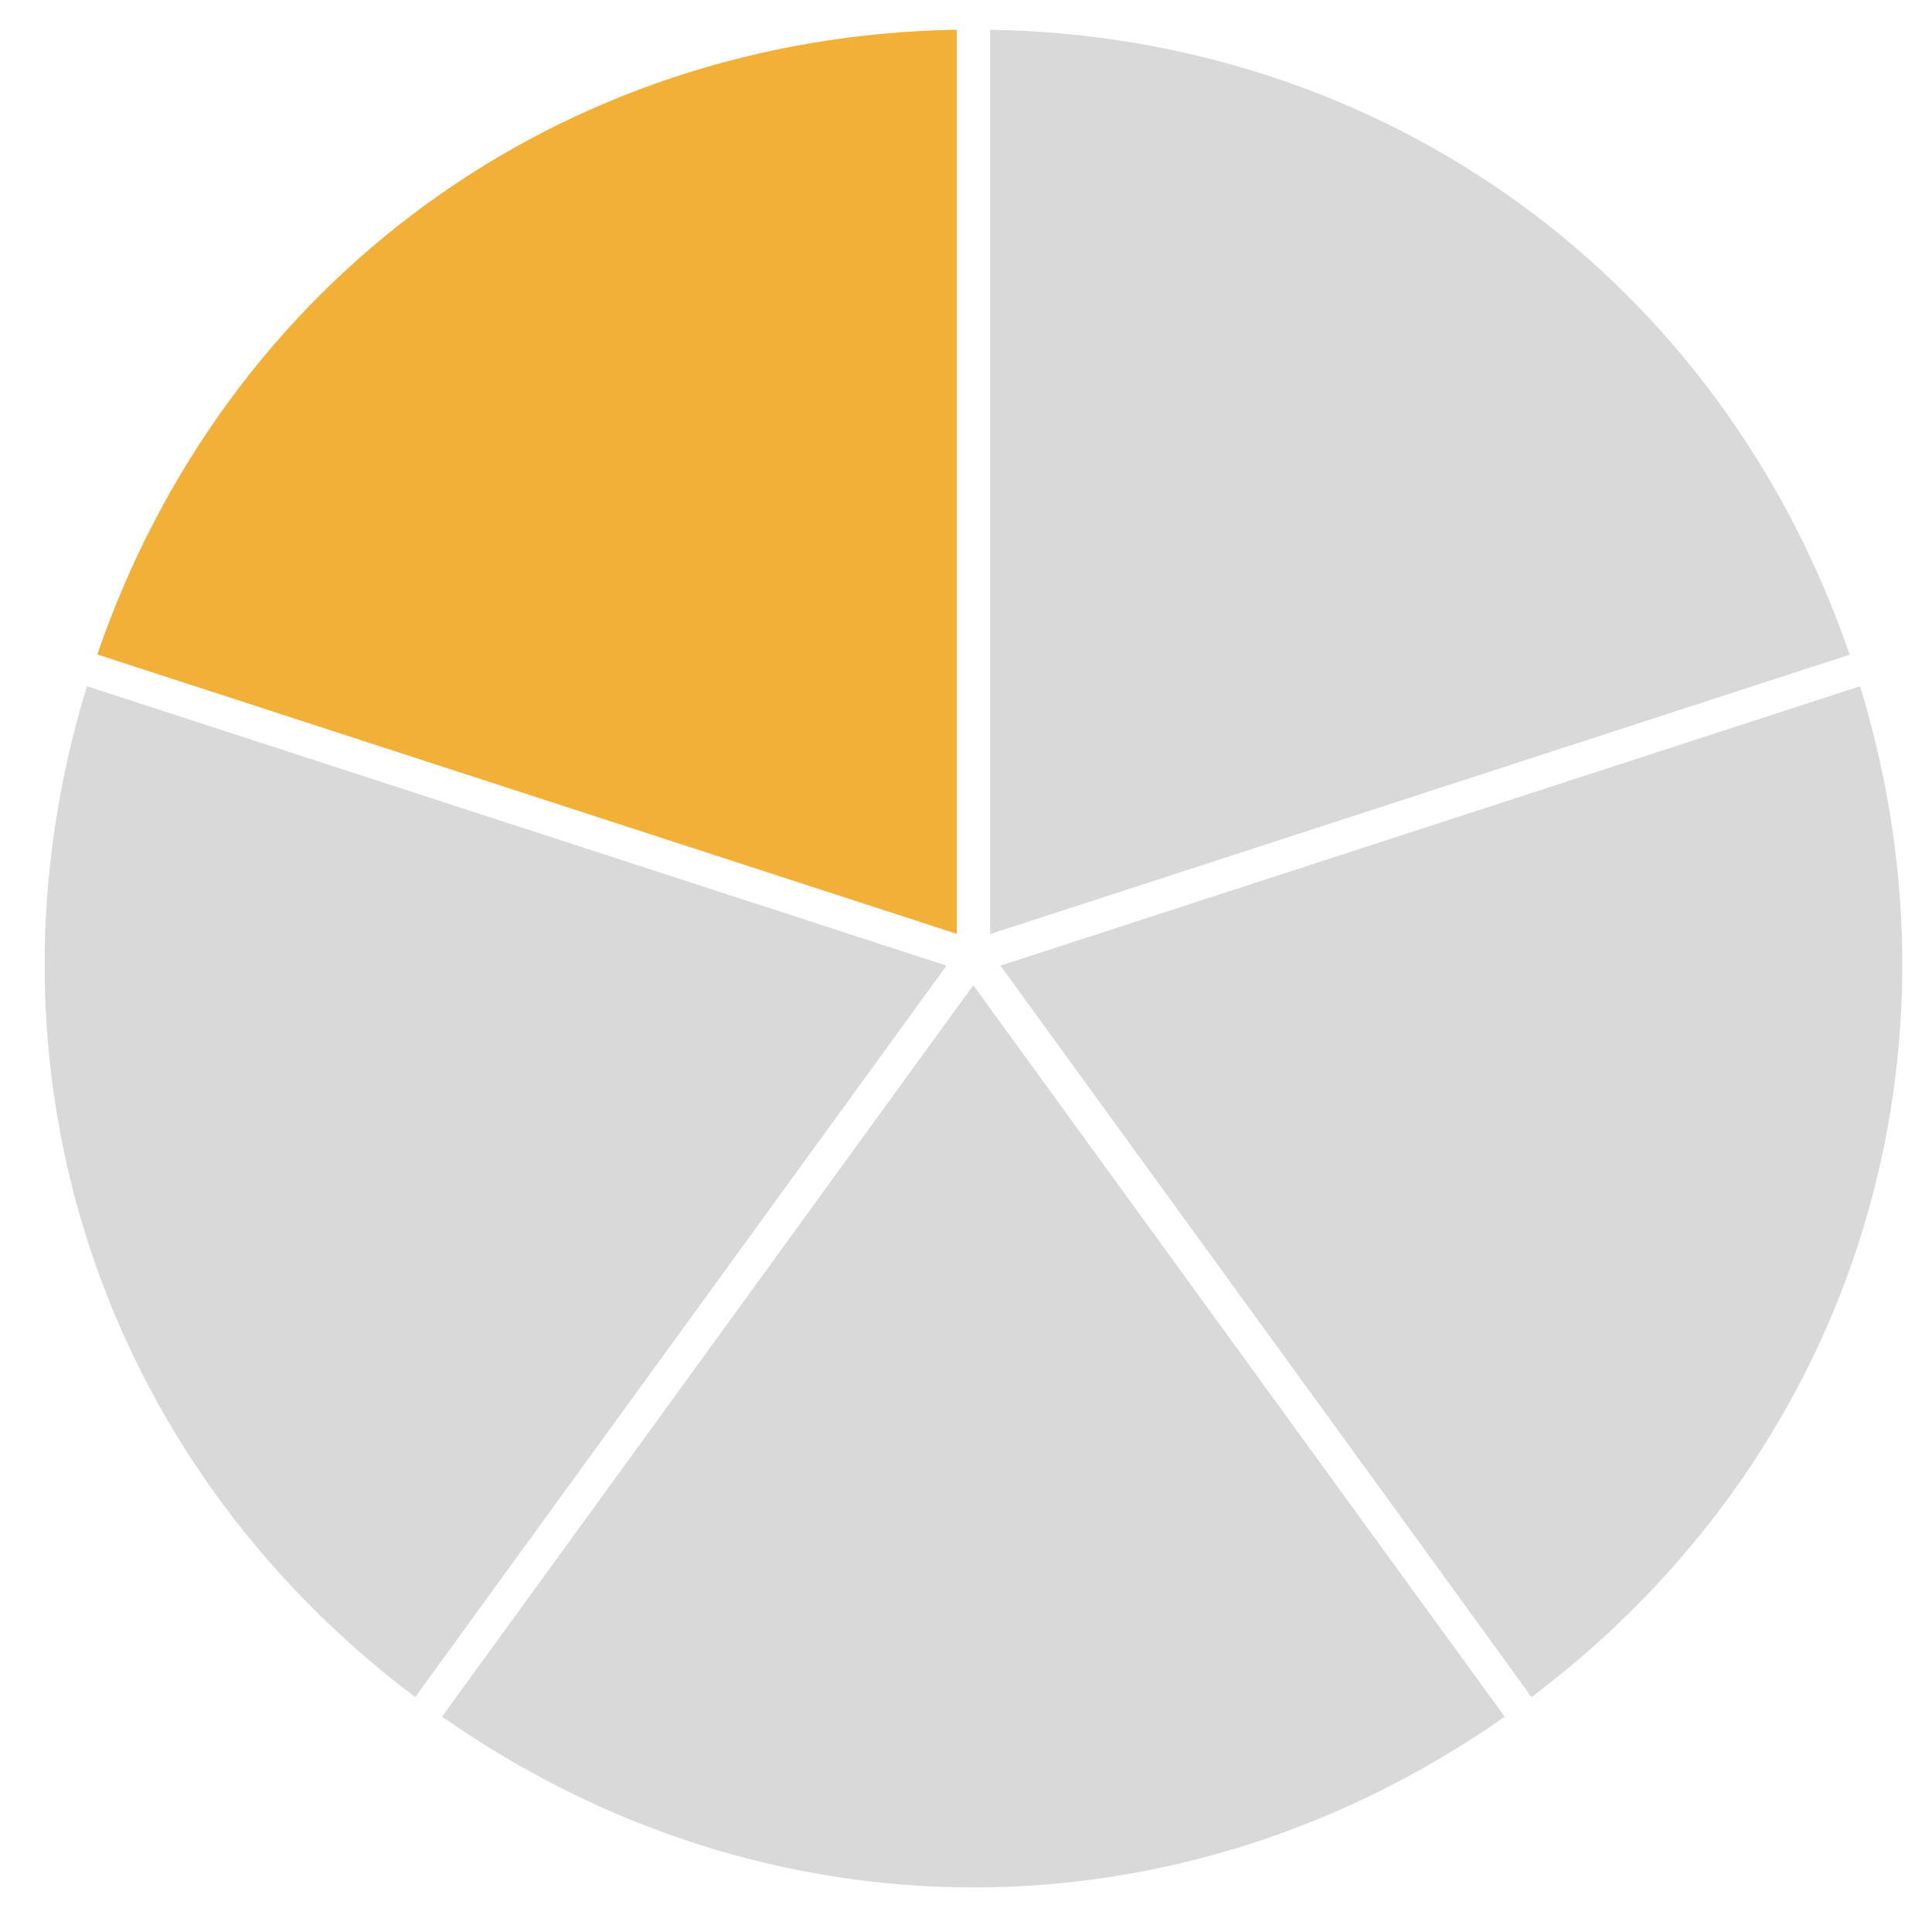 <svg width="130" height="130" viewBox="0 0 130 130" fill="none" xmlns="http://www.w3.org/2000/svg">
<rect width="130" height="130" fill="white"/>
<g clip-path="url(#clip0_1447_243)">
<path d="M64.379 2C37.708 2.447 15.204 18.808 6.546 44.038L64.379 62.837V2Z" fill="#F2B039"/>
<path d="M27.936 114.194L35.114 104.317L63.688 64.975L13.859 48.779L5.85 46.175C-1.972 71.681 6.627 98.153 27.936 114.194Z" fill="#D9D9D9"/>
<path d="M66.624 2V62.852L124.457 44.052C115.799 18.808 93.289 2.447 66.624 2Z" fill="#D9D9D9"/>
<path d="M125.159 46.175L117.149 48.779L67.318 64.975L95.892 104.317L103.053 114.194C124.373 98.153 132.972 71.681 125.159 46.175Z" fill="#D9D9D9"/>
<path d="M101.248 115.514L93.388 104.704L65.49 66.294L37.604 104.696L29.744 115.505C51.588 130.831 79.412 130.831 101.248 115.514Z" fill="#D9D9D9"/>
</g>
<defs>
<clipPath id="clip0_1447_243">
<rect width="125" height="125" fill="white" transform="translate(3 2)"/>
</clipPath>
</defs>
</svg>
